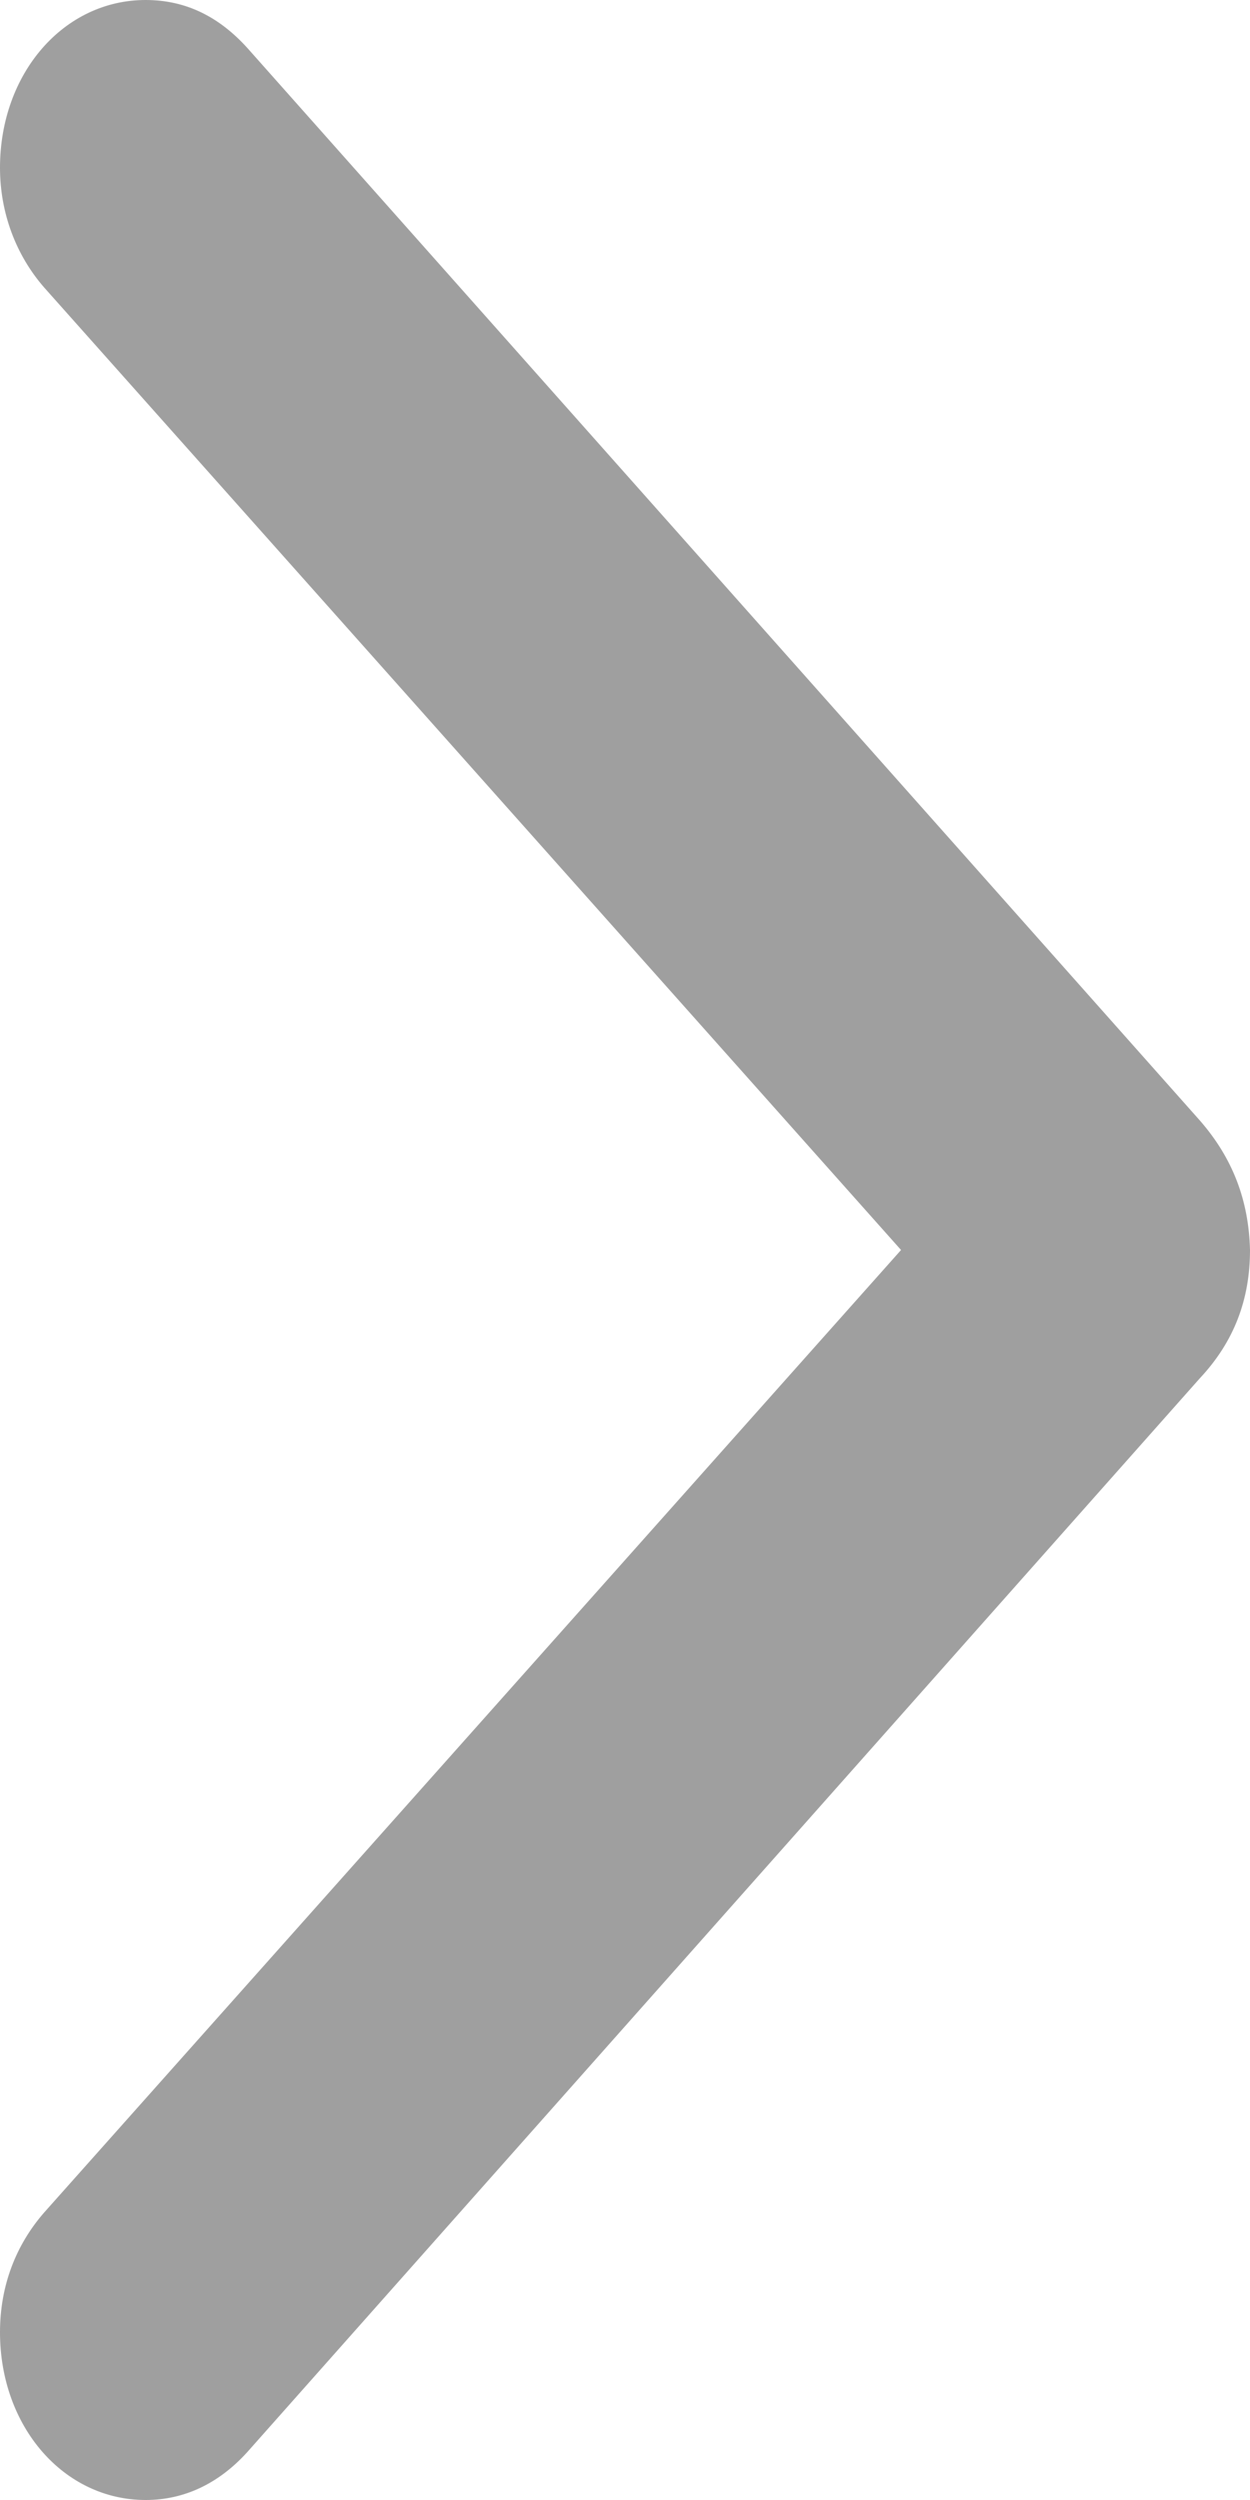 <svg width="6" height="12" viewBox="0 0 6 12" fill="none" xmlns="http://www.w3.org/2000/svg">
<path d="M6 6C5.994 5.763 5.918 5.56 5.759 5.378L1.187 0.23C1.052 0.081 0.893 0 0.699 0C0.306 0 0 0.352 0 0.805C0 1.021 0.076 1.224 0.212 1.38L4.325 6L0.212 10.62C0.076 10.776 0 10.972 0 11.195C0 11.648 0.306 12 0.699 12C0.887 12 1.052 11.919 1.187 11.77L5.759 6.616C5.924 6.44 6 6.237 6 6Z" fill="#9F9F9F"/>
</svg>
